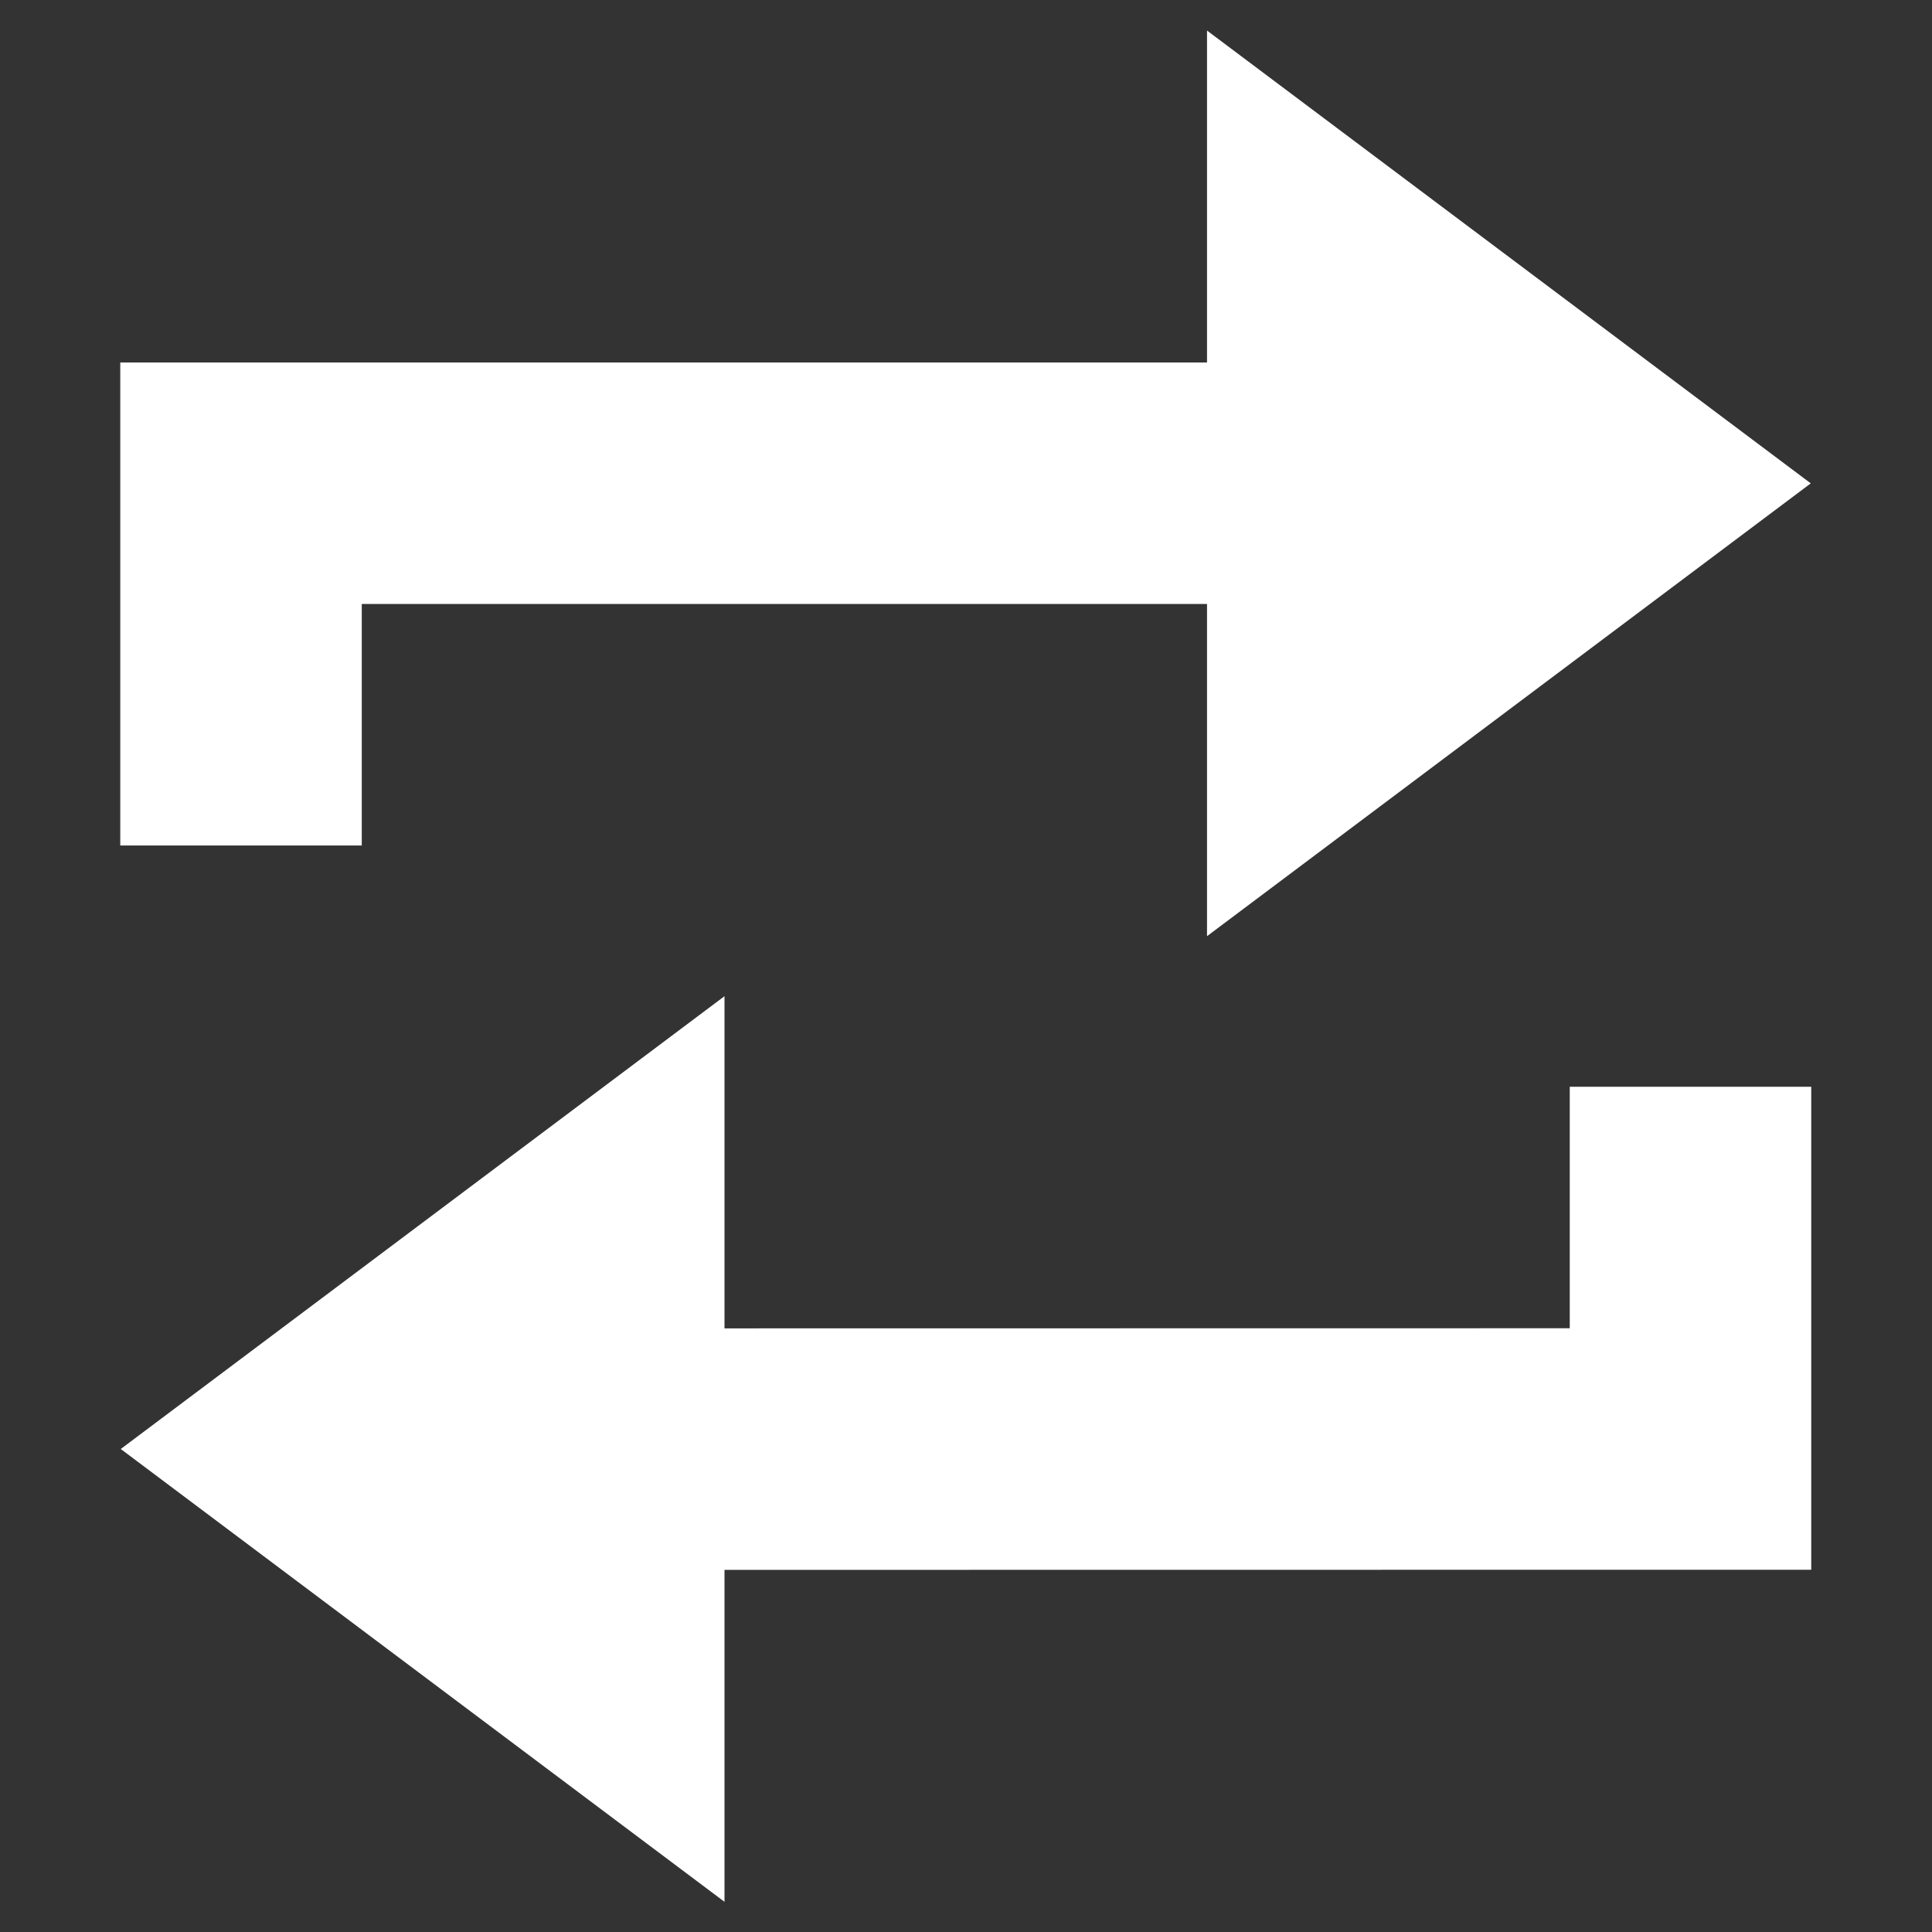 <?xml version="1.0" encoding="UTF-8"?>
<svg width="16px" height="16px" viewBox="0 0 16 16" version="1.1" xmlns="http://www.w3.org/2000/svg" xmlns:xlink="http://www.w3.org/1999/xlink">
    <rect x="0" y="0" width="16" height="16" fill="#333333" stroke="none"/>
    <title>画板</title>
    <g id="画板" stroke="none" stroke-width="1" fill="none" fill-rule="evenodd">
        <g id="拉流转推-16px" fill-rule="nonzero">
            <rect id="矩形" fill="#FFFFFF" opacity="0" x="0" y="0" width="16" height="16"></rect>
            <path d="M6,8.25 L6,11.001 L13,11 L13,9 L15,9 L15,13 L14.003,13 L6,13.001 L6,15.75 L1,12 L6,8.25 Z M2.996,7.002 L0.996,7.002 L0.996,3.002 L2.996,3.002 L9.996,3.002 L9.996,0.253 L14.996,4.003 L9.996,7.753 L9.996,5.002 L2.996,5.002 L2.996,7.002 Z" id="形状结合" fill="#FFFFFF"></path>
        </g>
    </g>
</svg>
